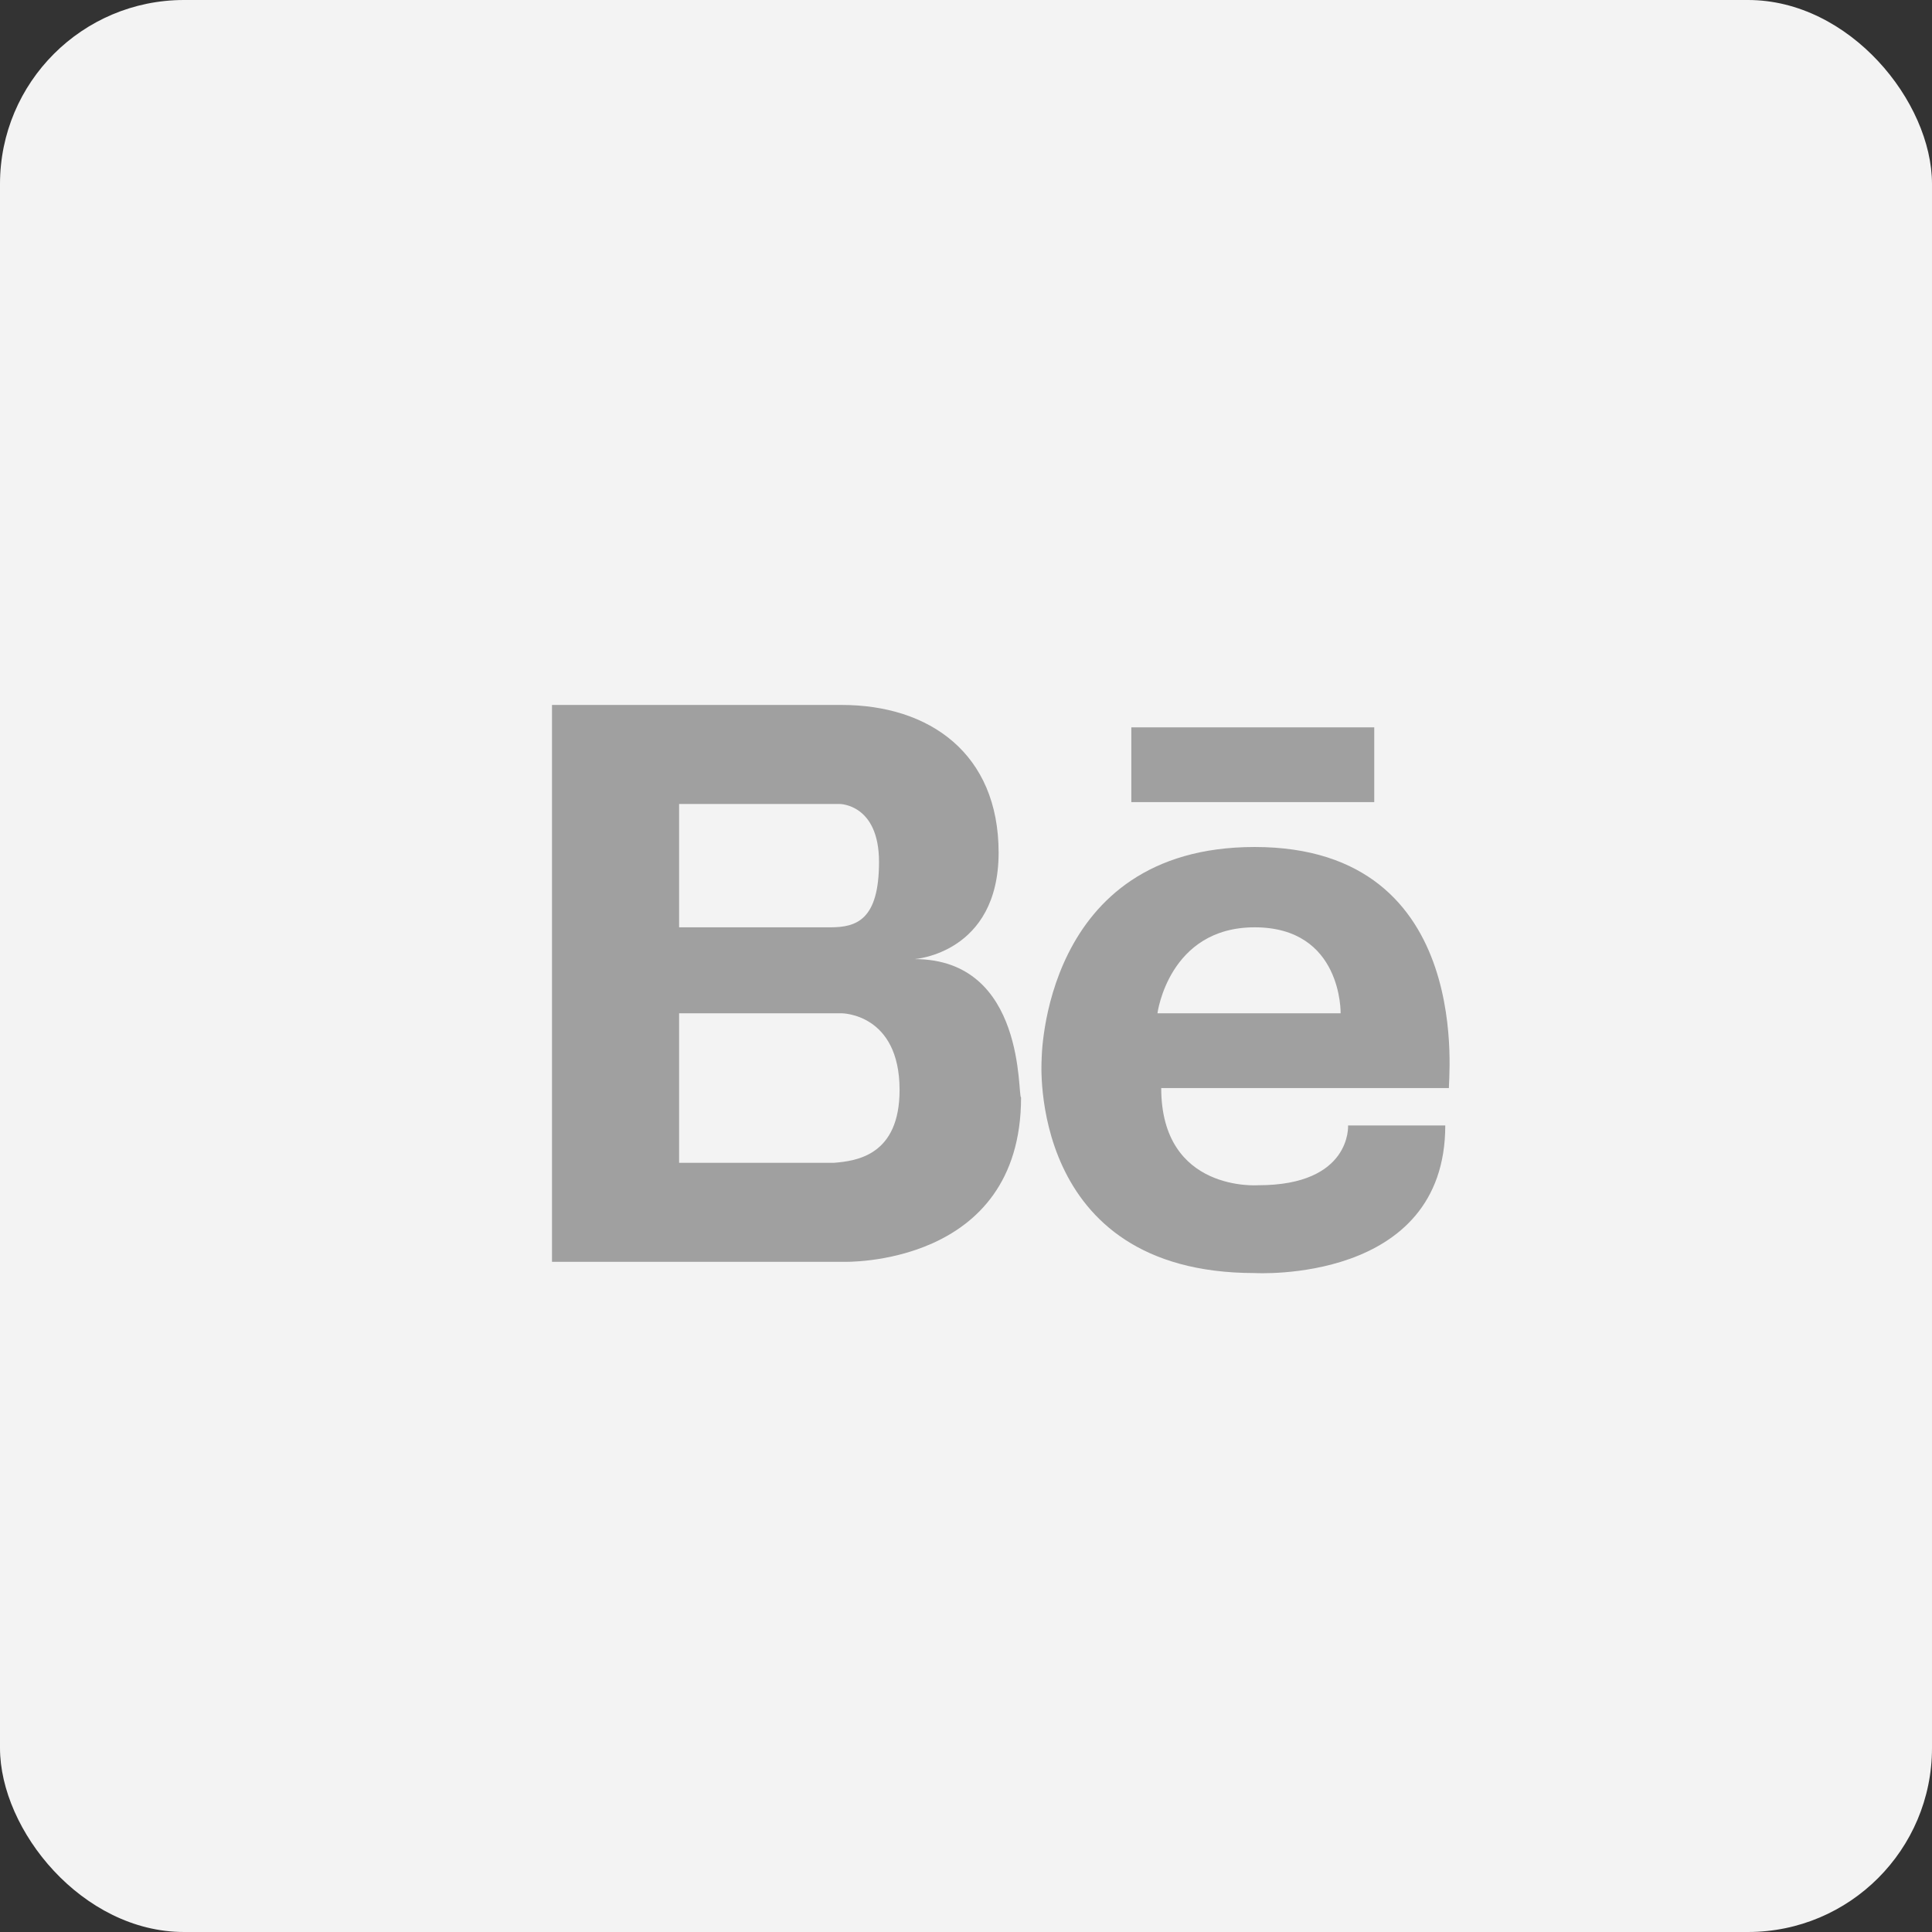 <?xml version="1.0" encoding="UTF-8"?>
<svg width="42px" height="42px" viewBox="0 0 42 42" version="1.1" xmlns="http://www.w3.org/2000/svg" xmlns:xlink="http://www.w3.org/1999/xlink">
    <rect x="0" y="0" width="42" height="42" fill="#333333" stroke="none"/>
    <!-- Generator: Sketch 56.3 (81716) - https://sketch.com -->
    <title>Behance_Normal</title>
    <desc>Created with Sketch.</desc>
    <g id="Page-1" stroke="none" stroke-width="1" fill="none" fill-rule="evenodd">
        <g id="Landing-Page" transform="translate(-779, -2266)">
            <g id="Behance_Normal" transform="translate(779, 2266)">
                <rect id="Rectangle" fill="#F3F3F3" x="0" y="0" width="42" height="42" rx="4"></rect>
                <g id="social-48px-glyph-1_logo-behance" transform="translate(12, 15)" fill="#A0A0A0" fill-rule="nonzero">
                    <path d="M7.881,5.85 C7.881,5.85 9.709,5.728 9.709,3.534 C9.709,1.381 8.206,0.325 6.297,0.325 L2.763,0.325 L2.681,0.325 L0,0.325 L0,12.431 L2.681,12.431 L2.803,12.431 L6.338,12.431 C6.338,12.431 10.197,12.553 10.197,8.856 C10.116,8.856 10.319,5.85 7.881,5.85 Z M2.763,2.478 L5.809,2.478 L6.256,2.478 C6.256,2.478 7.109,2.478 7.109,3.737 C7.109,4.997 6.622,5.159 6.053,5.159 L2.763,5.159 L2.763,2.478 Z M6.134,10.278 L2.763,10.278 L2.763,7.028 L6.297,7.028 C6.297,7.028 7.556,7.028 7.556,8.694 C7.556,10.116 6.622,10.238 6.134,10.278 Z" id="Shape"></path>
                    <path d="M15.275,3.413 C10.644,3.413 10.644,8.044 10.644,8.044 C10.644,8.044 10.319,12.675 15.275,12.675 C15.275,12.675 19.419,12.919 19.419,9.466 L17.306,9.466 C17.306,9.466 17.387,10.766 15.356,10.766 C15.356,10.766 13.244,10.928 13.244,8.653 L19.5,8.653 C19.459,8.653 20.15,3.413 15.275,3.413 Z M17.144,7.028 L13.162,7.028 C13.162,7.028 13.406,5.159 15.275,5.159 C17.184,5.159 17.144,7.028 17.144,7.028 Z" id="Shape"></path>
                    <rect id="Rectangle" x="12.594" y="0.812" width="5.281" height="1.625"></rect>
                </g>
            </g>
        </g>
    </g>
</svg>